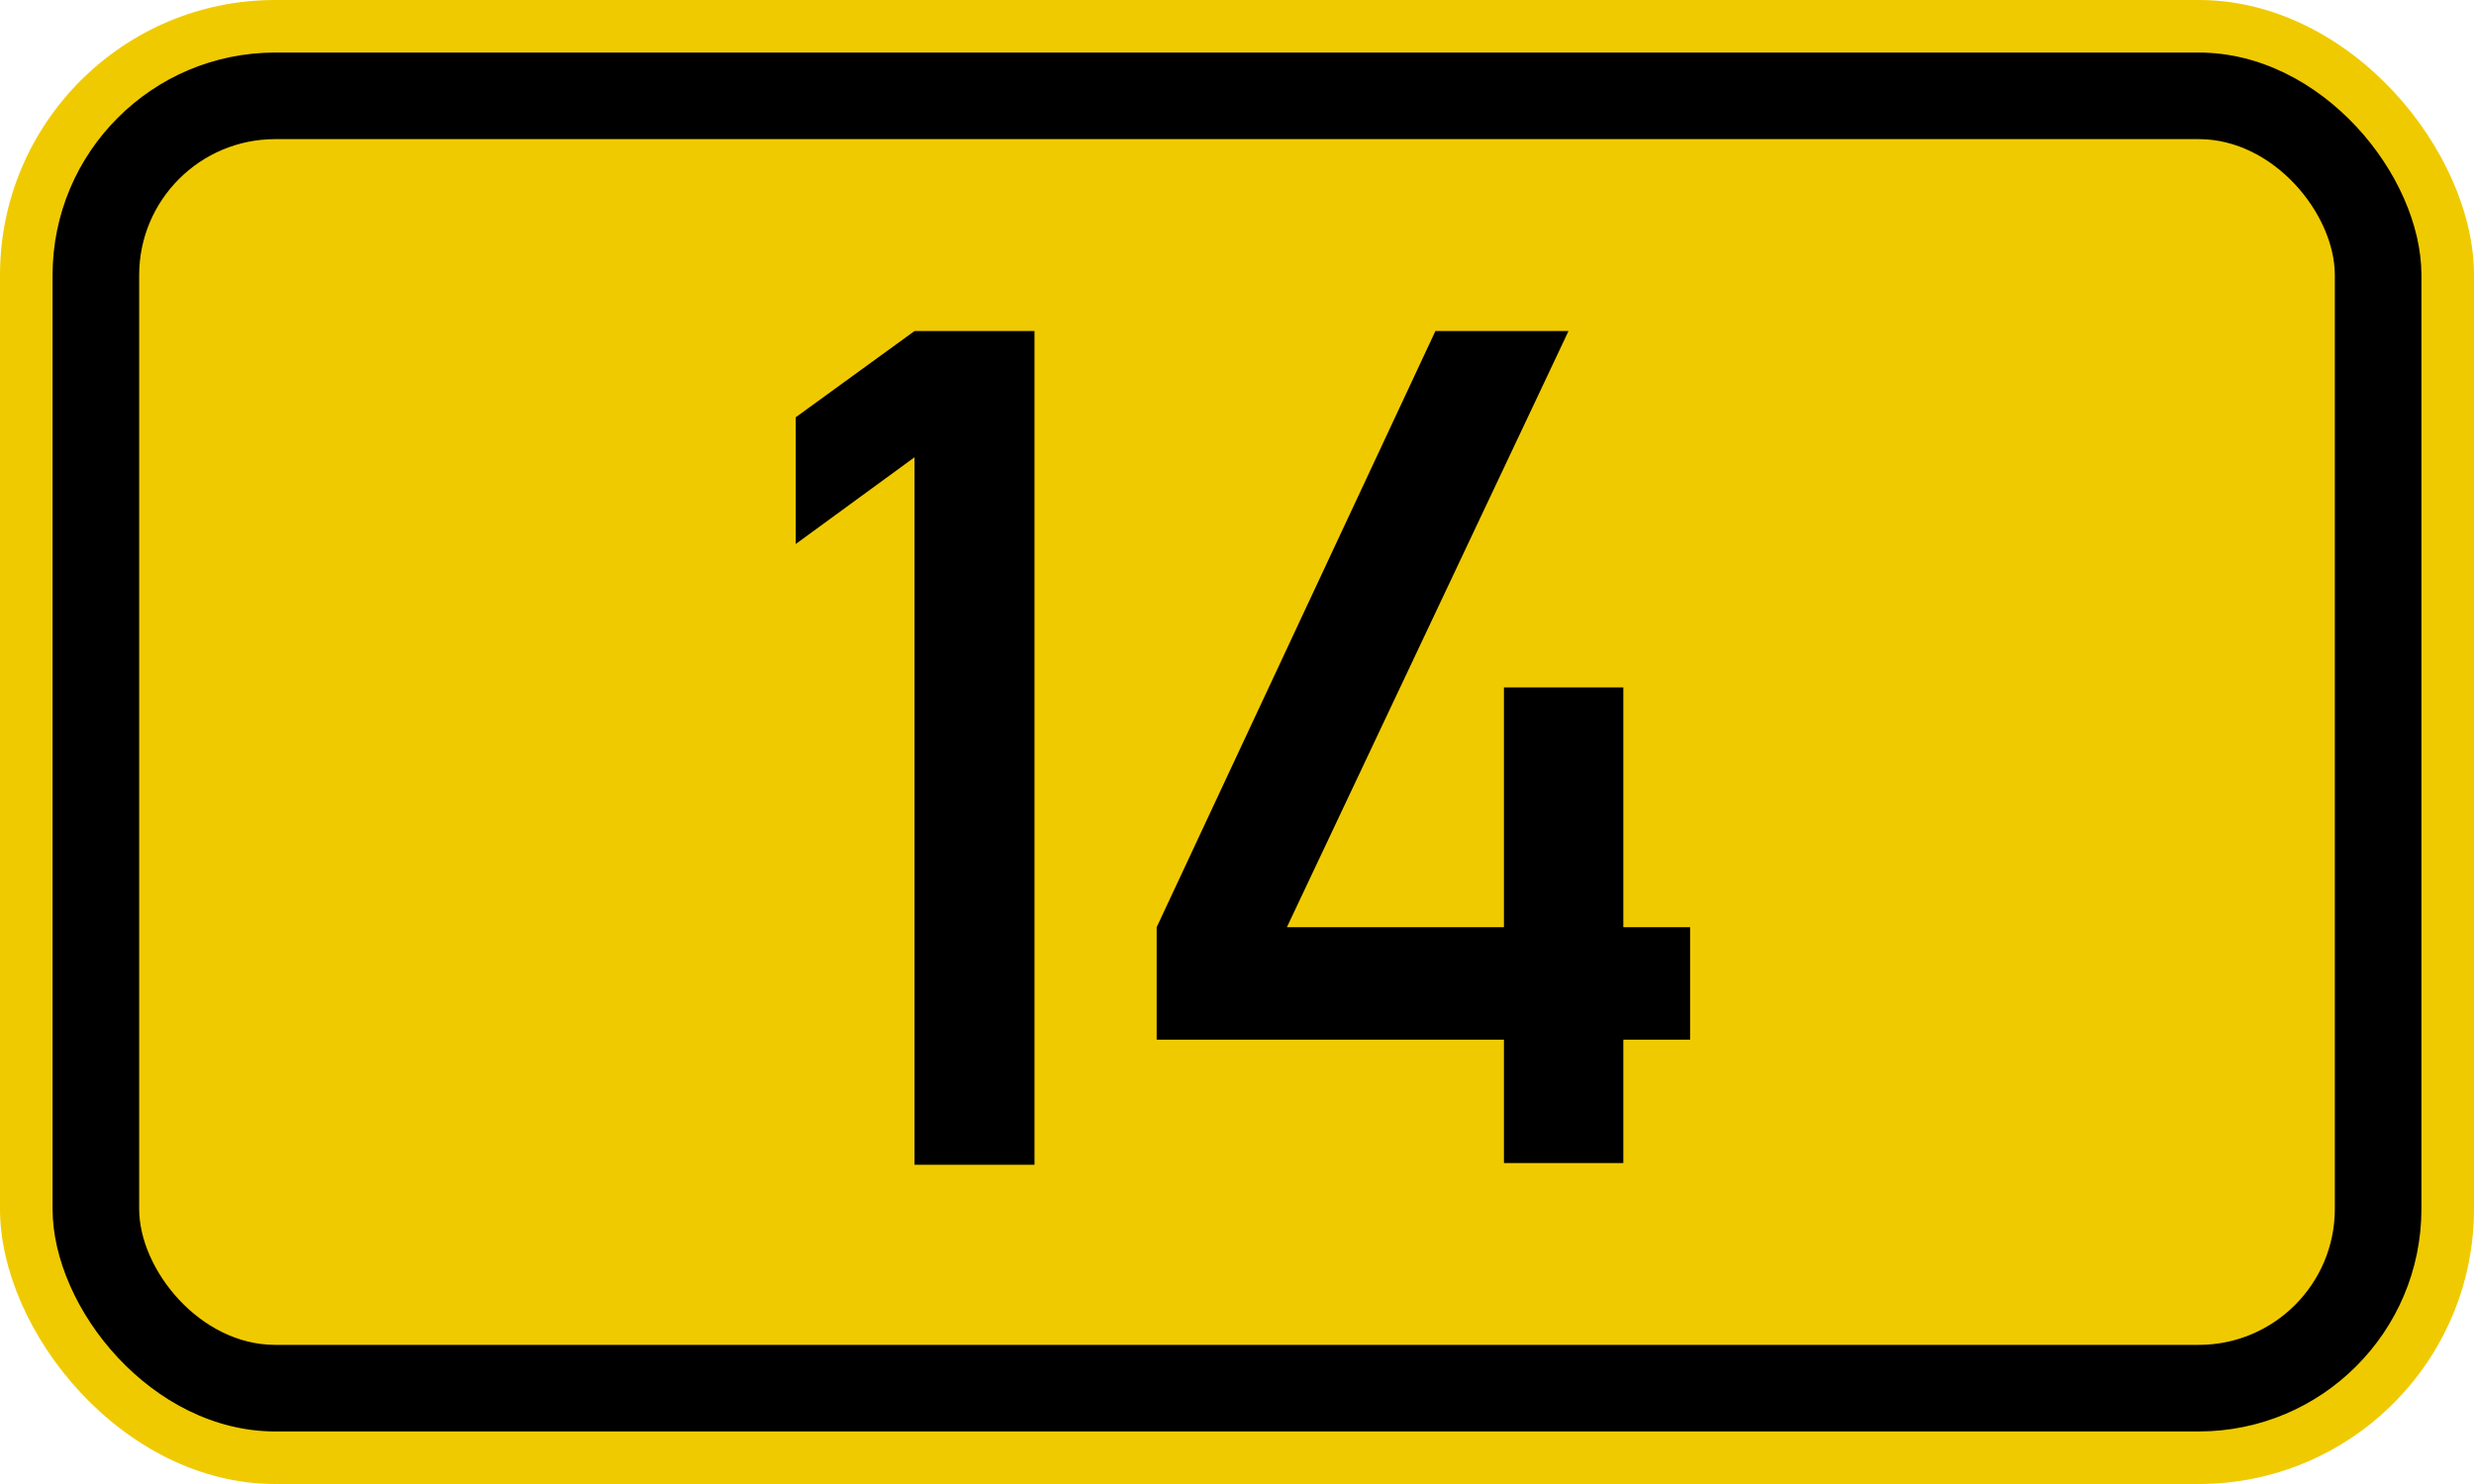 <?xml version="1.0" encoding="UTF-8" standalone="no"?>
<svg xmlns:svg="http://www.w3.org/2000/svg" xmlns="http://www.w3.org/2000/svg" version="1.1" width="200px" height="120px" viewBox="-100 0 200 120">
	<defs/>
	<g style="stroke :none; fill-rule :evenodd;">
		<rect style="fill :#F0CA00;" x="-100.00" y="0.00" width="200.0" height="120.0" rx="22.25" ry="22.25"/>
		<rect style="fill :#000000;" x="-95.75" y="4.25" width="191.5" height="111.5" rx="18.00" ry="18.00"/>
		<rect style="fill :#F0CA00;" x="-88.75" y="11.25" width="177.5" height="97.5" rx="11.00" ry="11.00"/>
		<path transform="translate(-26.0,0)" id="PfadZ" style="fill :#000000;" d="M -0.069,94.185 V 36.974 L -9.674,43.992 V 33.742 L -0.069,26.769 H 9.63 V 94.185 H -0.069 z"/>
		<path transform="translate( 15.0,0)" id="PfadE" style="fill :#000000;" d="M -21.494,84.072 L -21.494,74.976 L 1.04,26.769 L 11.8,26.769 L -10.967,74.976 L 6.58,74.976 L 6.58,55.582 L 16.23,55.582 L 16.23,74.976 L 21.63,74.976 L 21.63,84.072 L 16.23,84.072 L 16.23,94.046 L 6.58,94.046 L 6.58,84.072 L -21.494,84.072 z"/>
	</g>
</svg>